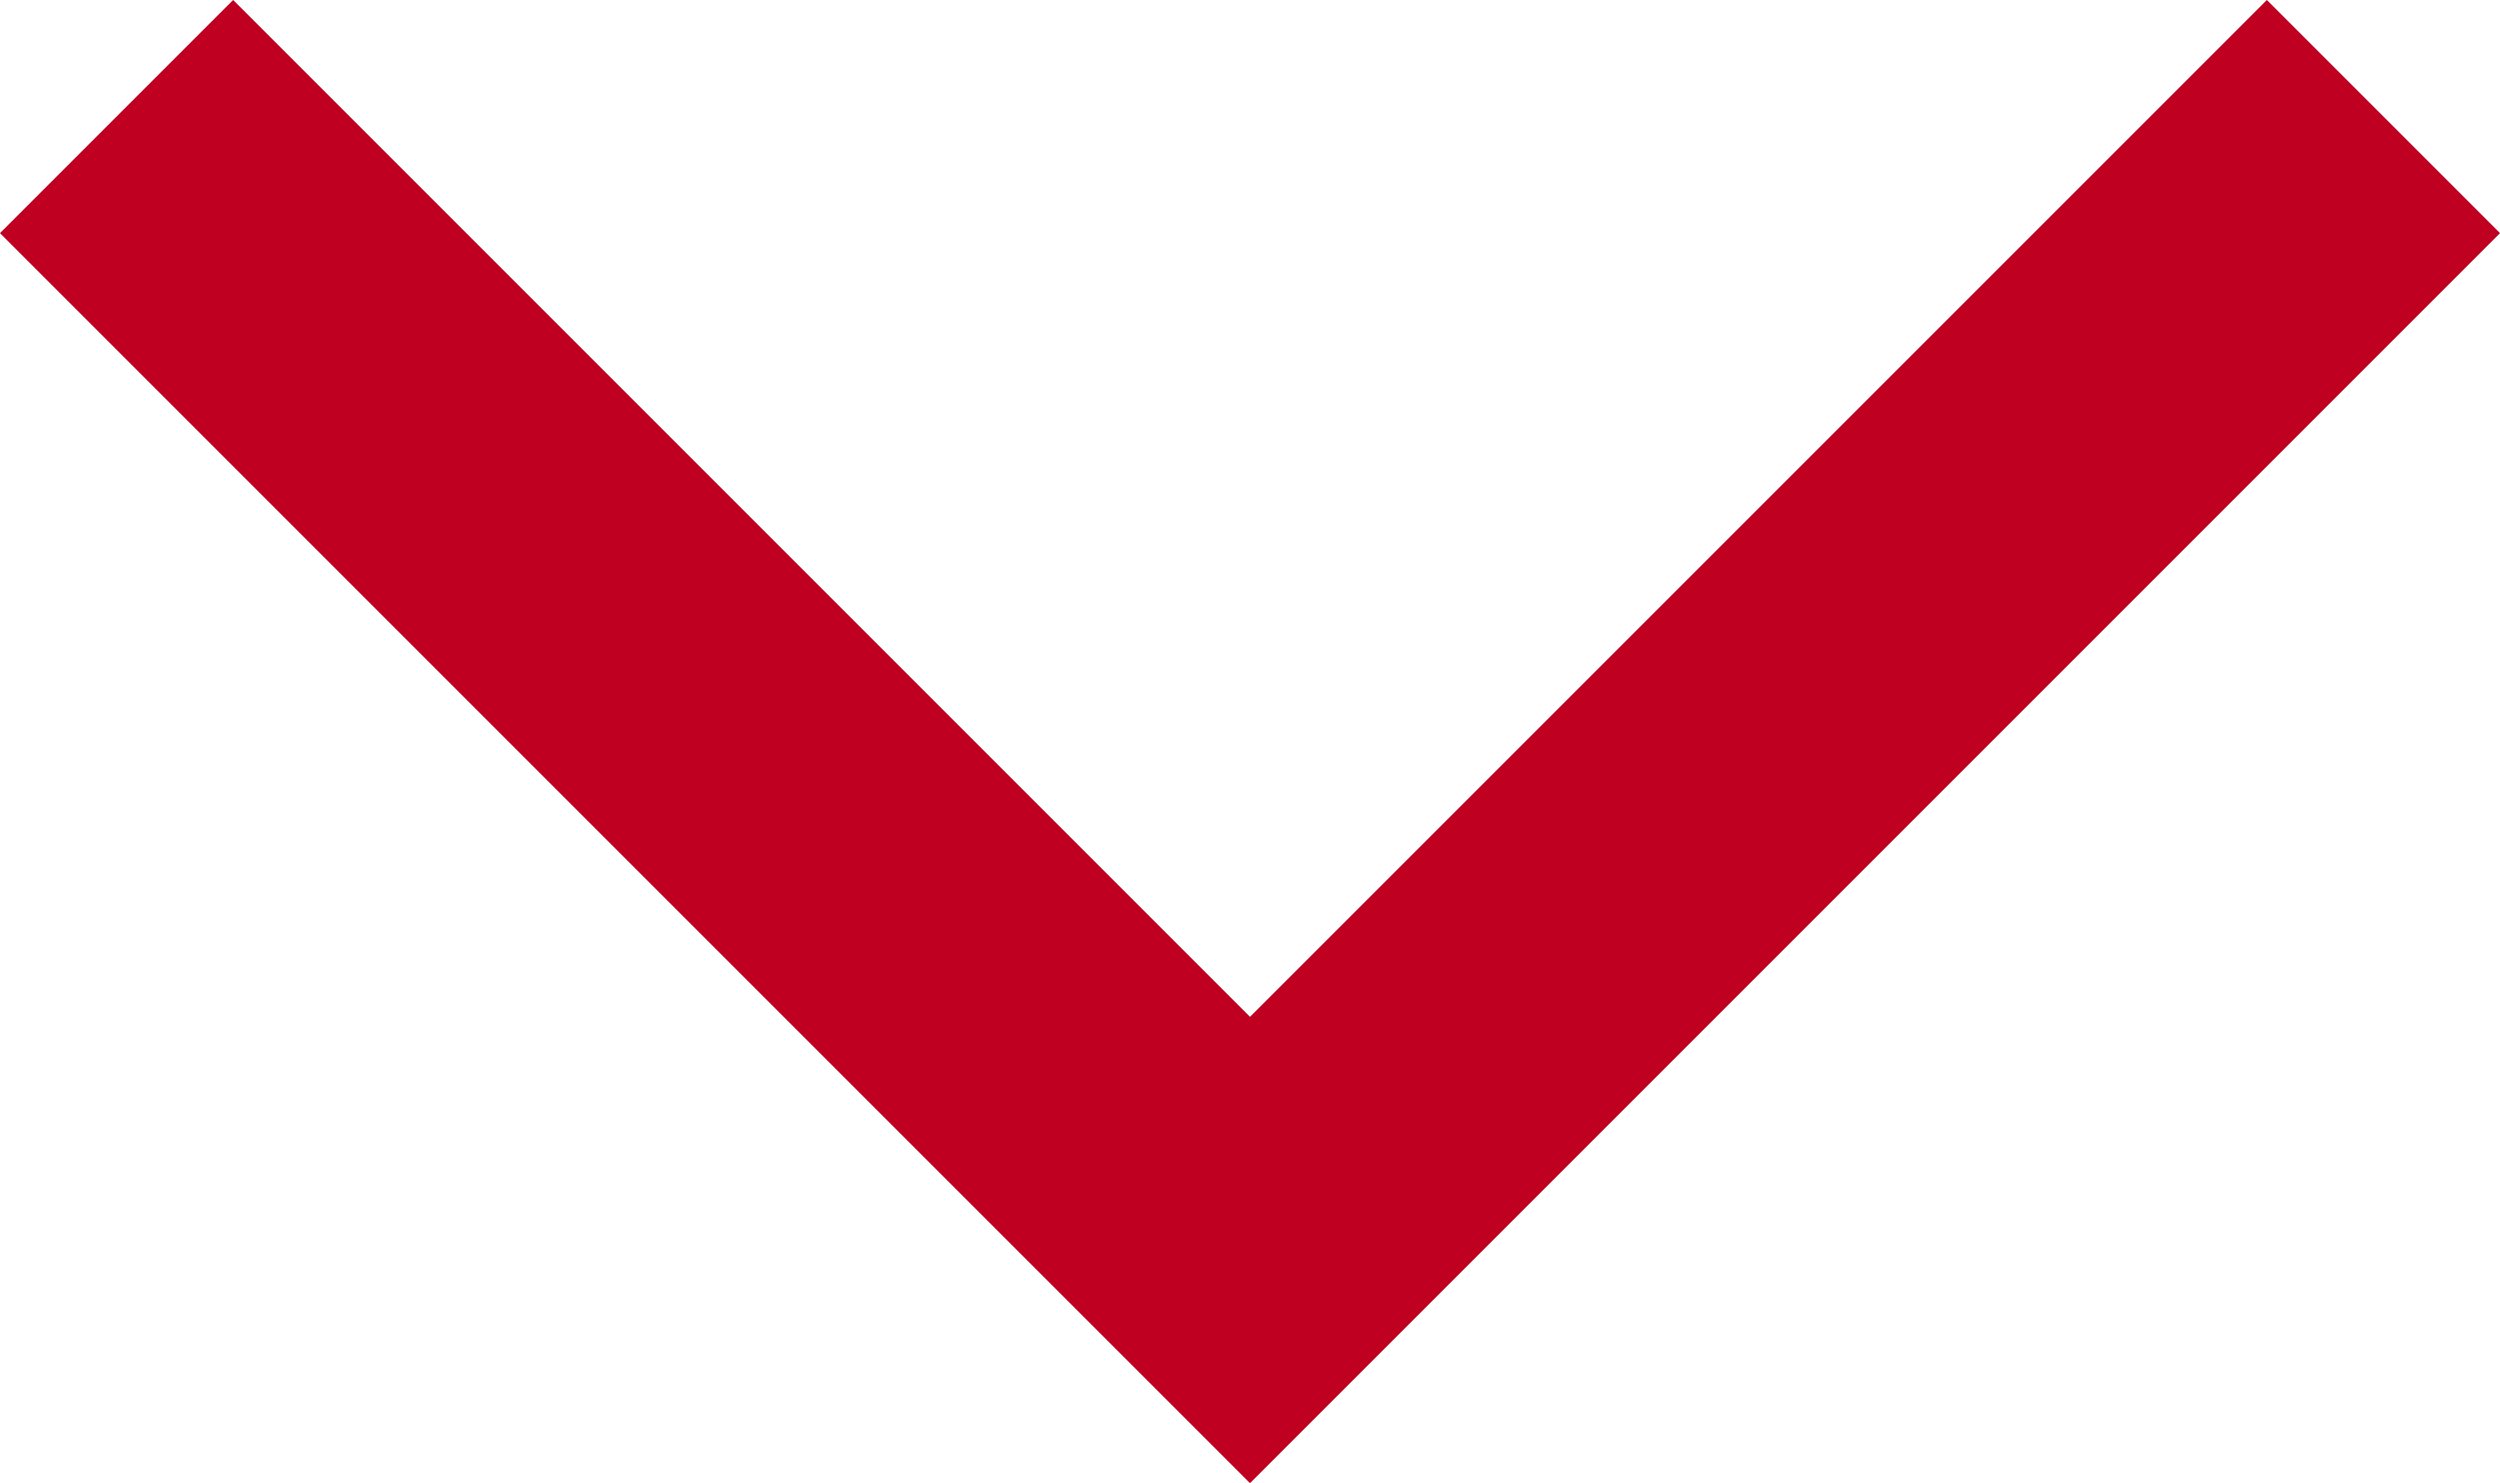 <svg xmlns="http://www.w3.org/2000/svg" width="15.164" height="8.996" viewBox="0 0 15.164 8.996">
  <g id="ic_arrow_downO" transform="translate(0.707 0.707)">
    <path id="패스_5" data-name="패스 5" d="M0,13.75,6.875,6.875,0,0" transform="translate(13.75 0) rotate(90)" fill="none" stroke="#c00020" stroke-width="2"/>
  </g>
</svg>

